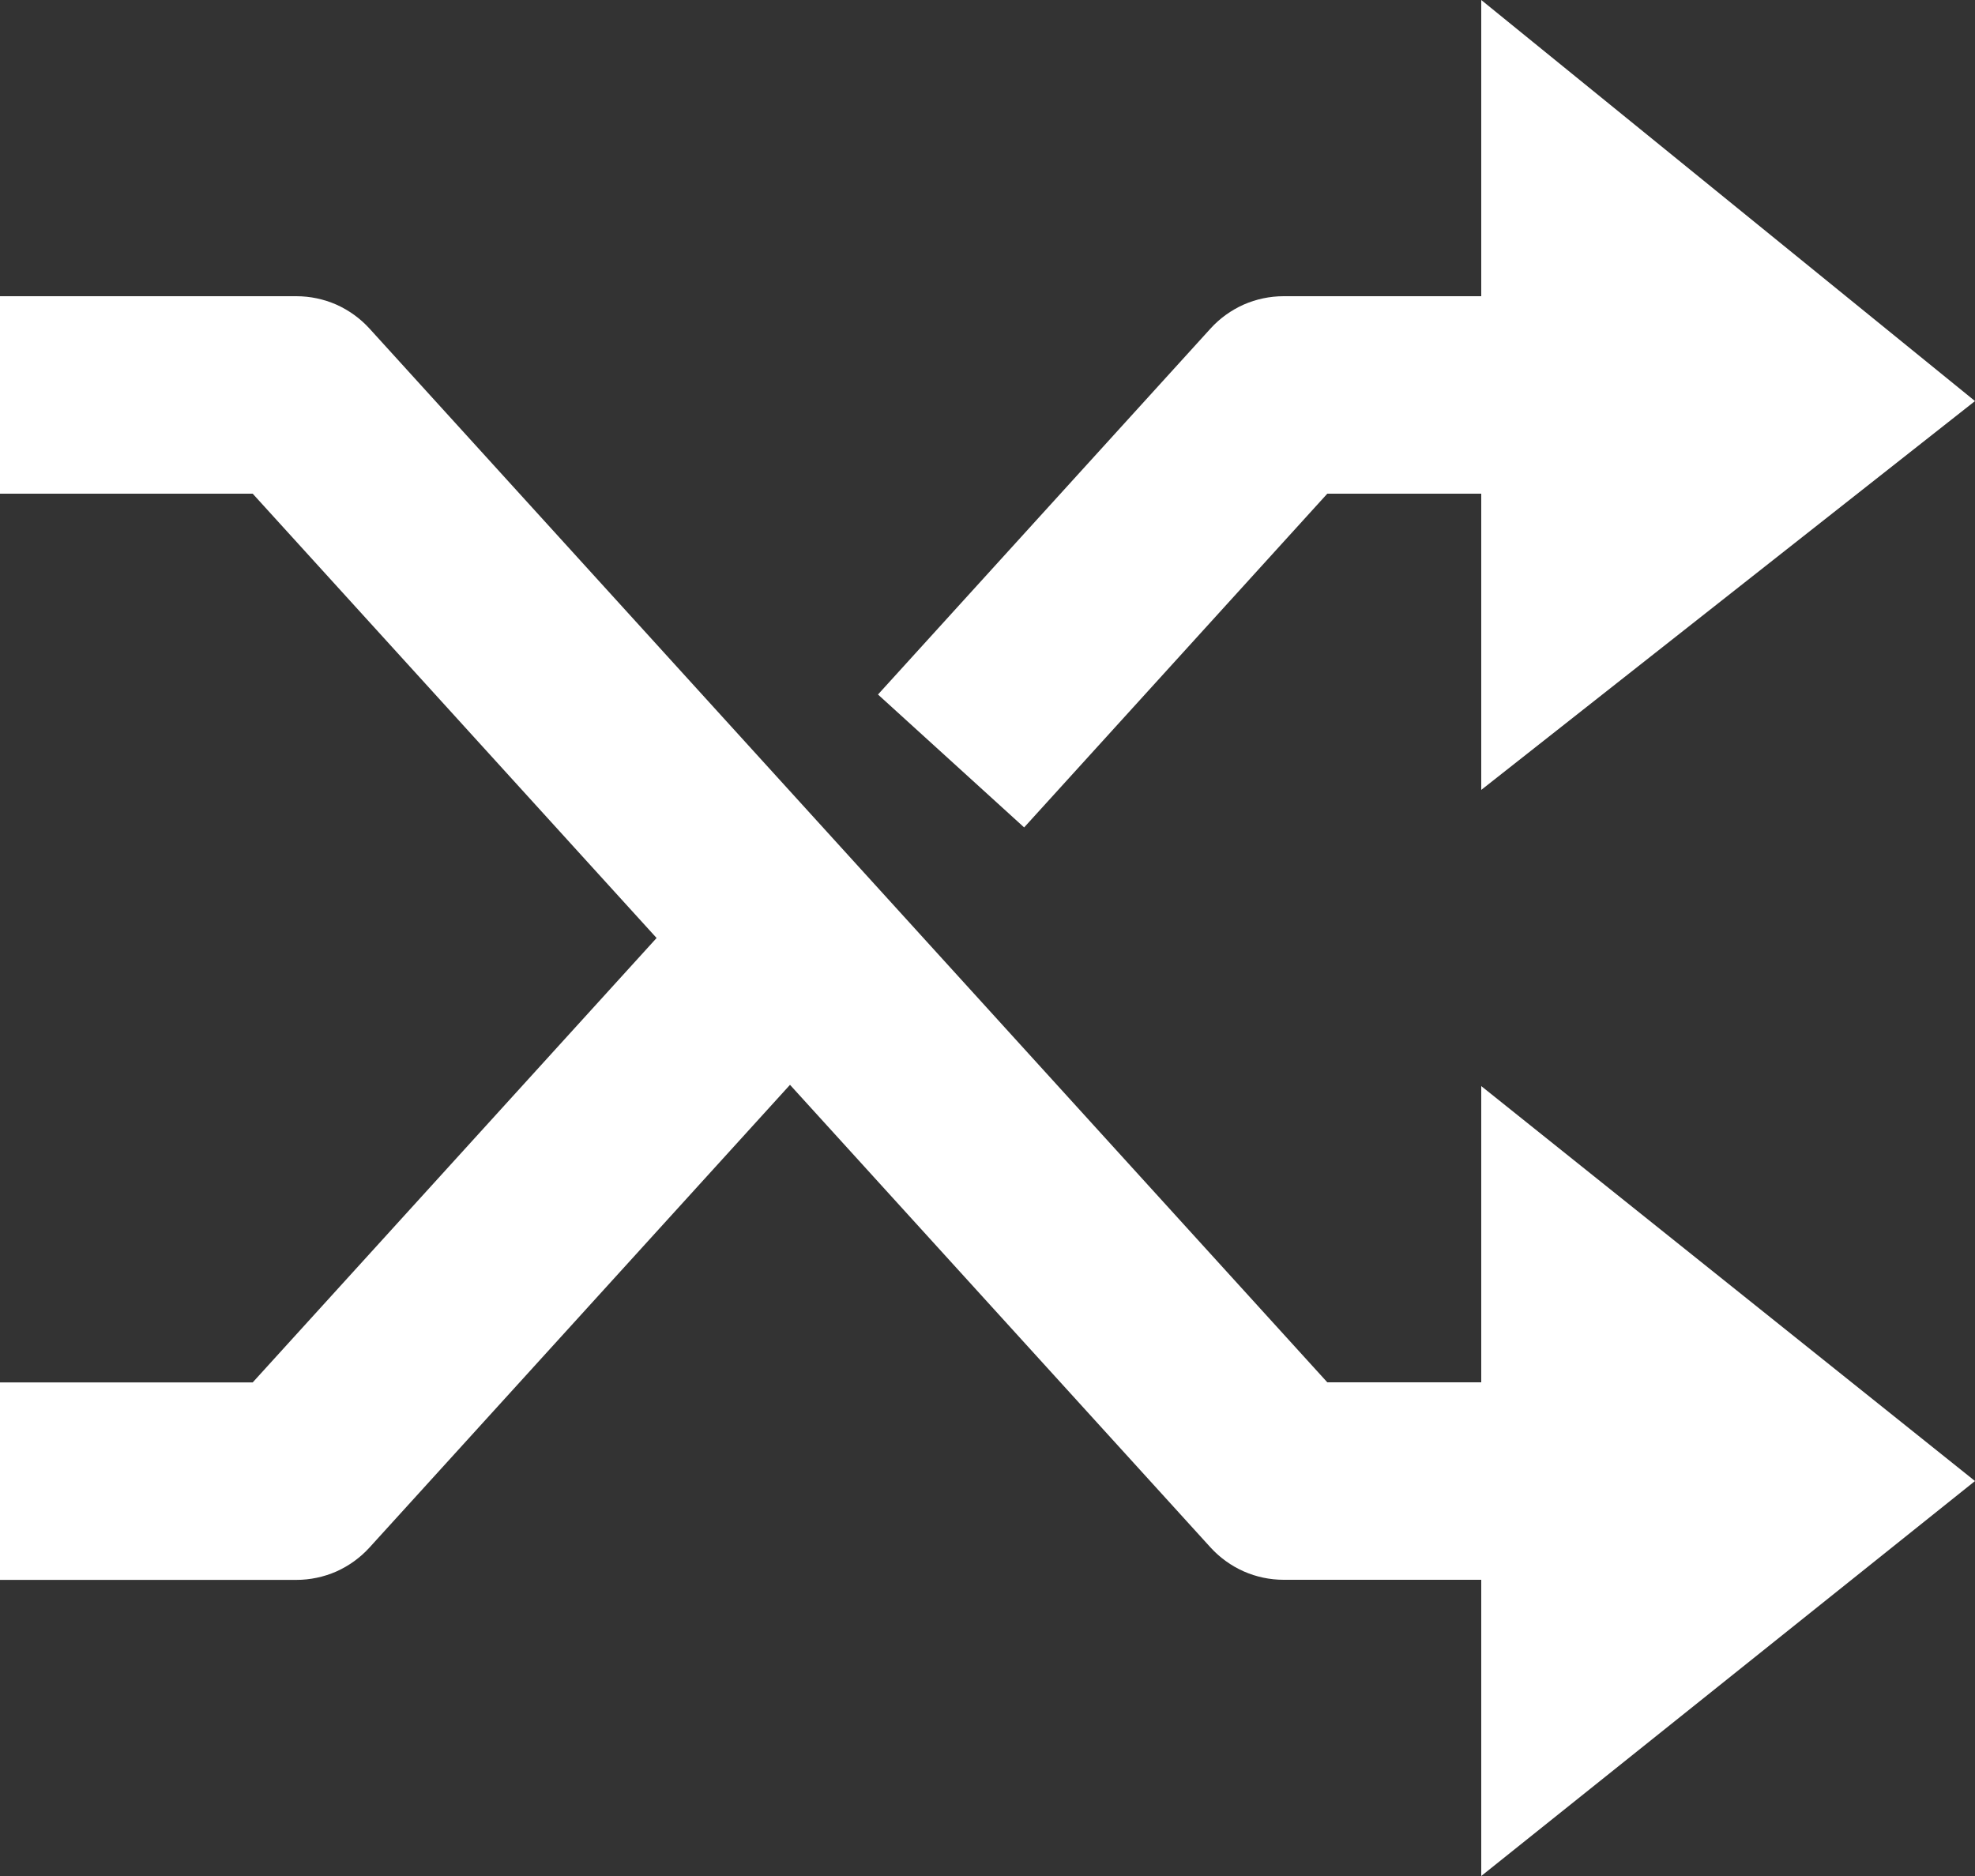 <svg width="20" height="19" viewBox="0 0 20 19" fill="none" xmlns="http://www.w3.org/2000/svg">
<rect x="0" y="0" width="20" height="19" fill="#333333" stroke="none"/>
<g clip-path="url(#clip0_362_611)">
<path d="M15 14H13.441L3.741 3.327C3.647 3.224 3.533 3.142 3.406 3.085C3.278 3.029 3.14 3 3.001 3H0V5H2.559L6.649 9.5L2.559 14.001H0V16.001H3.001C3.14 16.001 3.278 15.972 3.406 15.916C3.533 15.859 3.647 15.777 3.741 15.674L8 10.987L12.259 15.673C12.353 15.776 12.467 15.858 12.595 15.915C12.722 15.971 12.86 16 12.999 16H15V19L20 15L15 11V14Z" fill="white"/>
<path d="M13.441 5H15V8L20 4.062L15 0V3H12.999C12.859 3 12.722 3.029 12.594 3.085C12.467 3.142 12.352 3.224 12.259 3.327L8.891 7.034L10.371 8.38L13.441 5Z" fill="white"/>
</g>
<defs>
<clipPath id="clip0_362_611">
<rect width="20" height="19" fill="white"/>
</clipPath>
</defs>
</svg>
